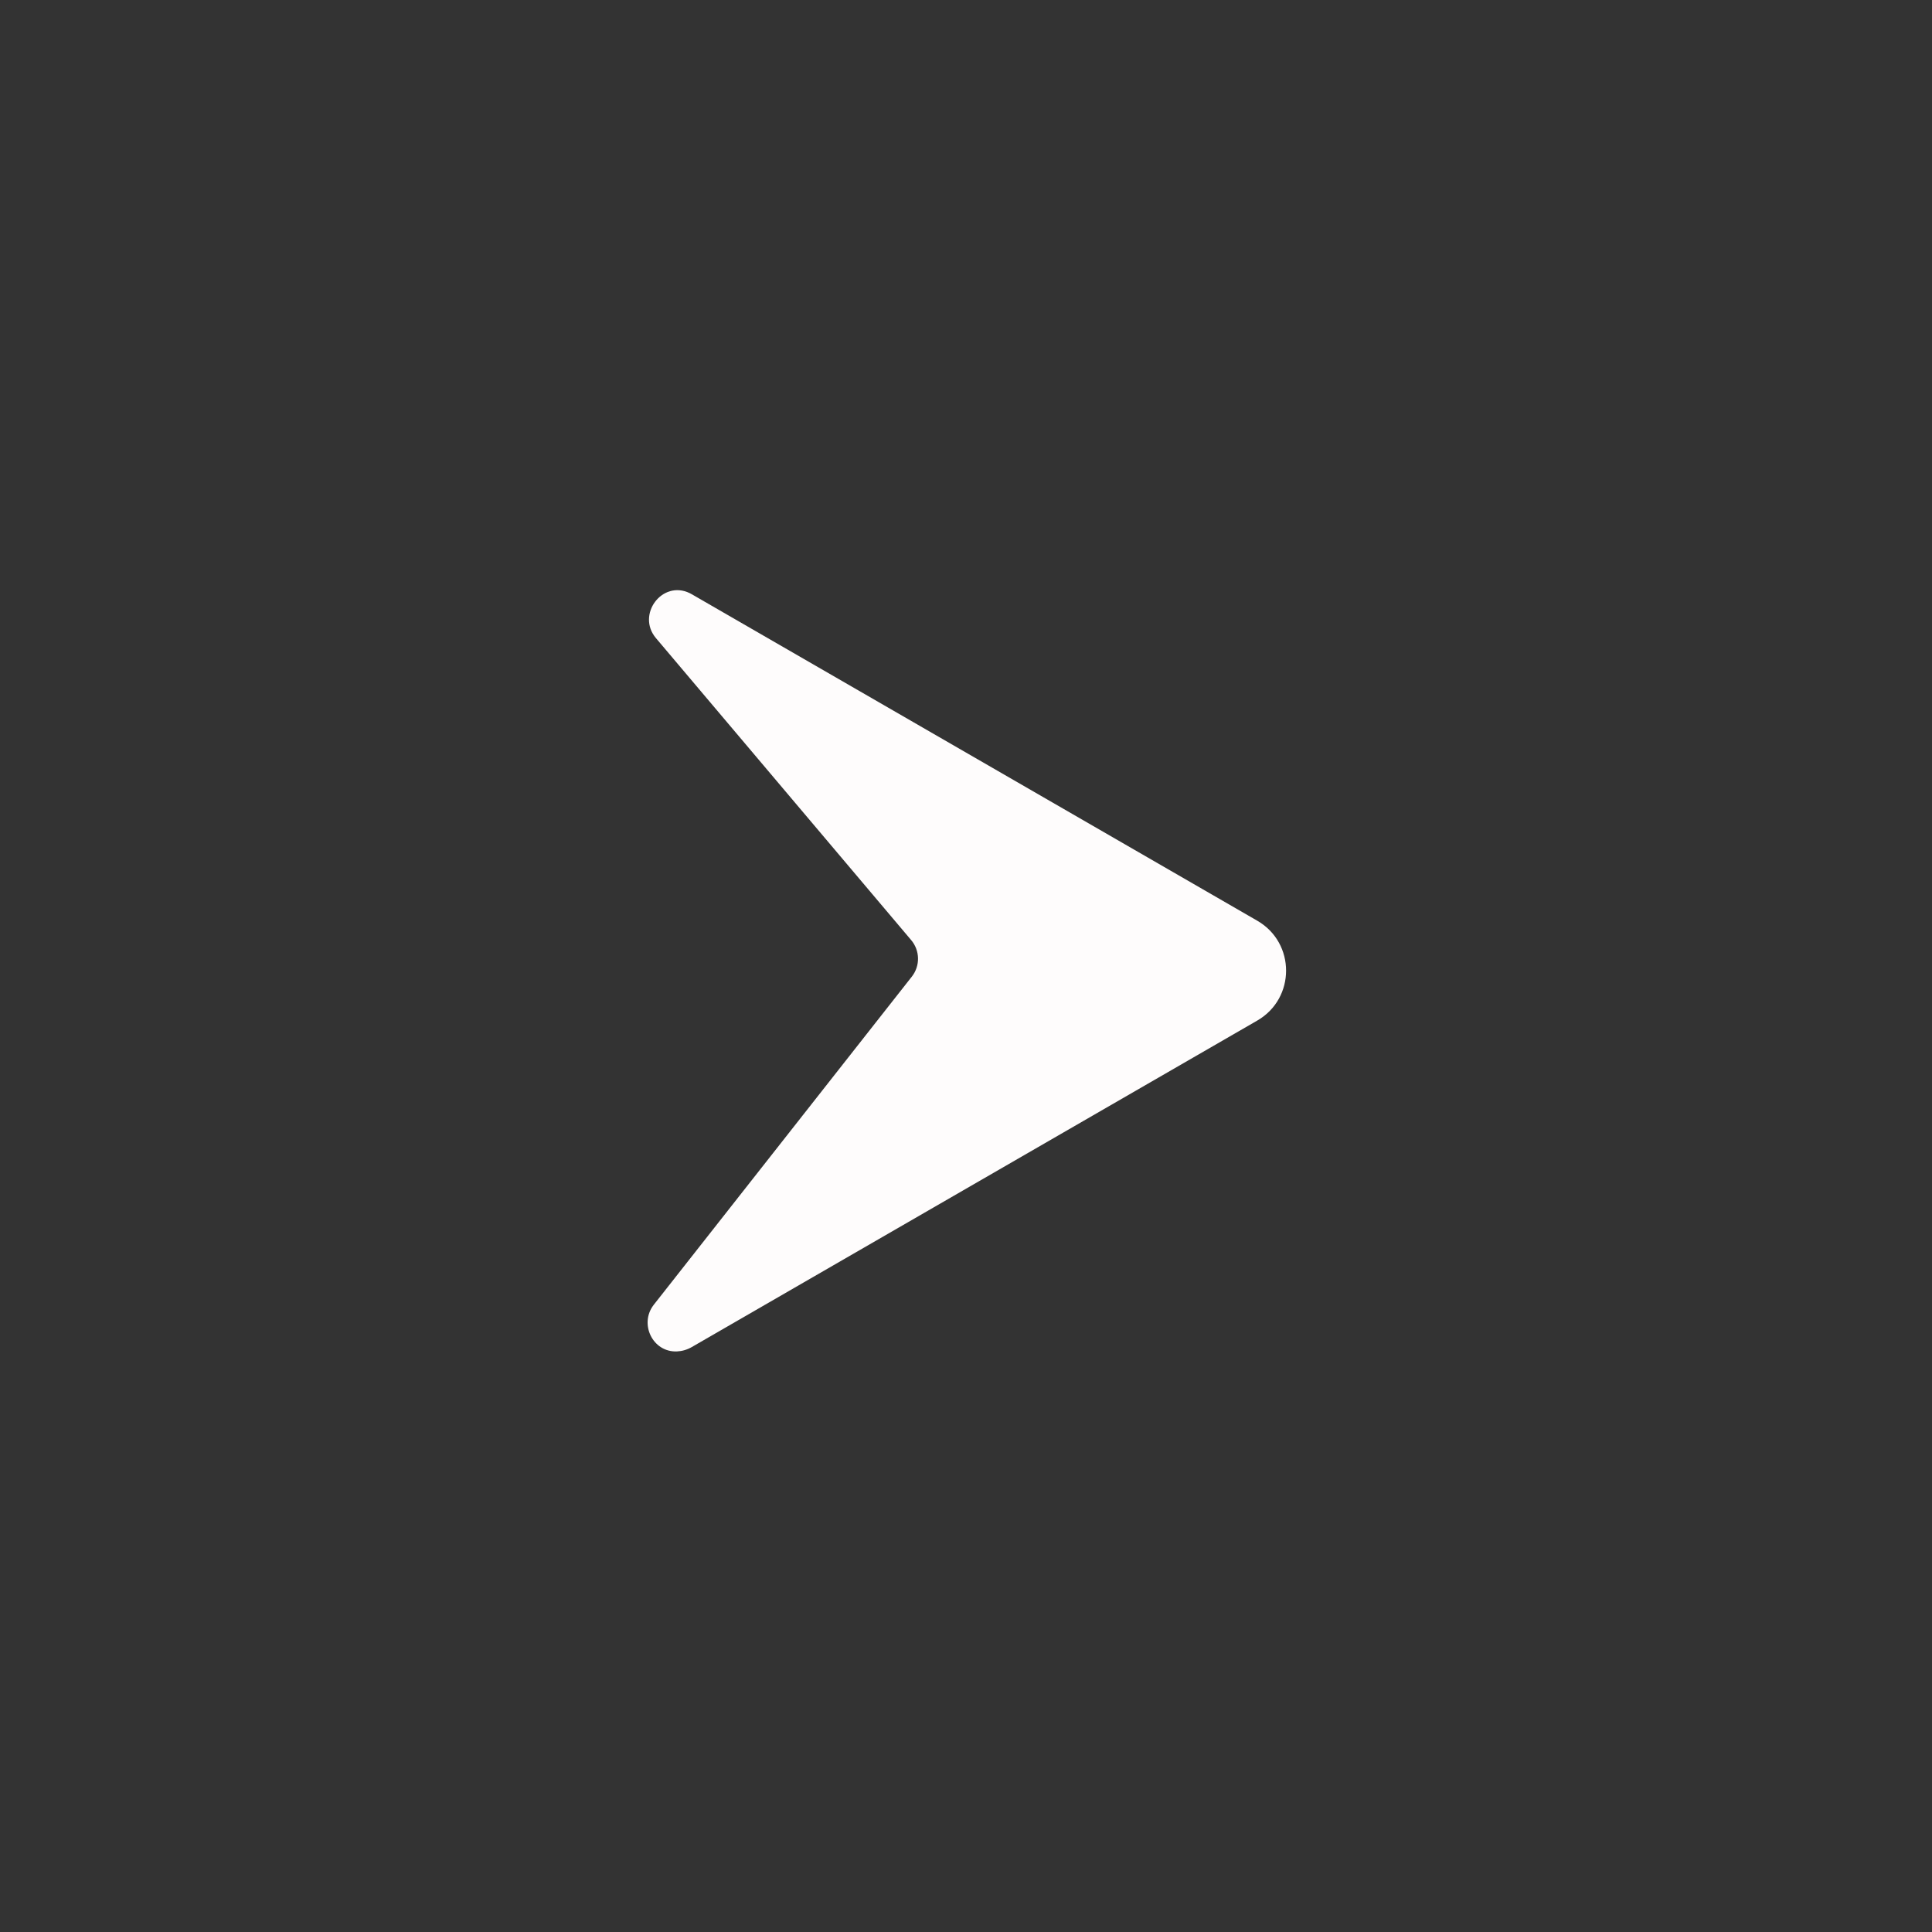 <svg xmlns="http://www.w3.org/2000/svg" width="375" viewBox="0 0 375 375" height="375" version="1.0"><rect x="0" y="0" width="375" height="375" fill="#333333" stroke="none"/><defs><clipPath id="a"><path d="M 125 114 L 250 114 L 250 262.5 L 125 262.5 Z M 125 114"/></clipPath></defs><g clip-path="url(#a)"><path fill="#FEFCFC" d="M 134.285 115.348 L 244.035 178.711 C 251.492 183.016 251.492 193.785 244.035 198.09 L 134.285 261.457 C 133.355 261.992 132.371 262.266 131.406 262.309 C 126.691 262.523 123.996 256.949 126.91 253.238 L 176.988 189.559 C 178.633 187.465 178.578 184.508 176.863 182.477 L 127.316 123.855 C 123.473 119.305 128.535 112.512 133.883 115.133 C 134.02 115.199 134.152 115.27 134.285 115.348"/></g></svg>